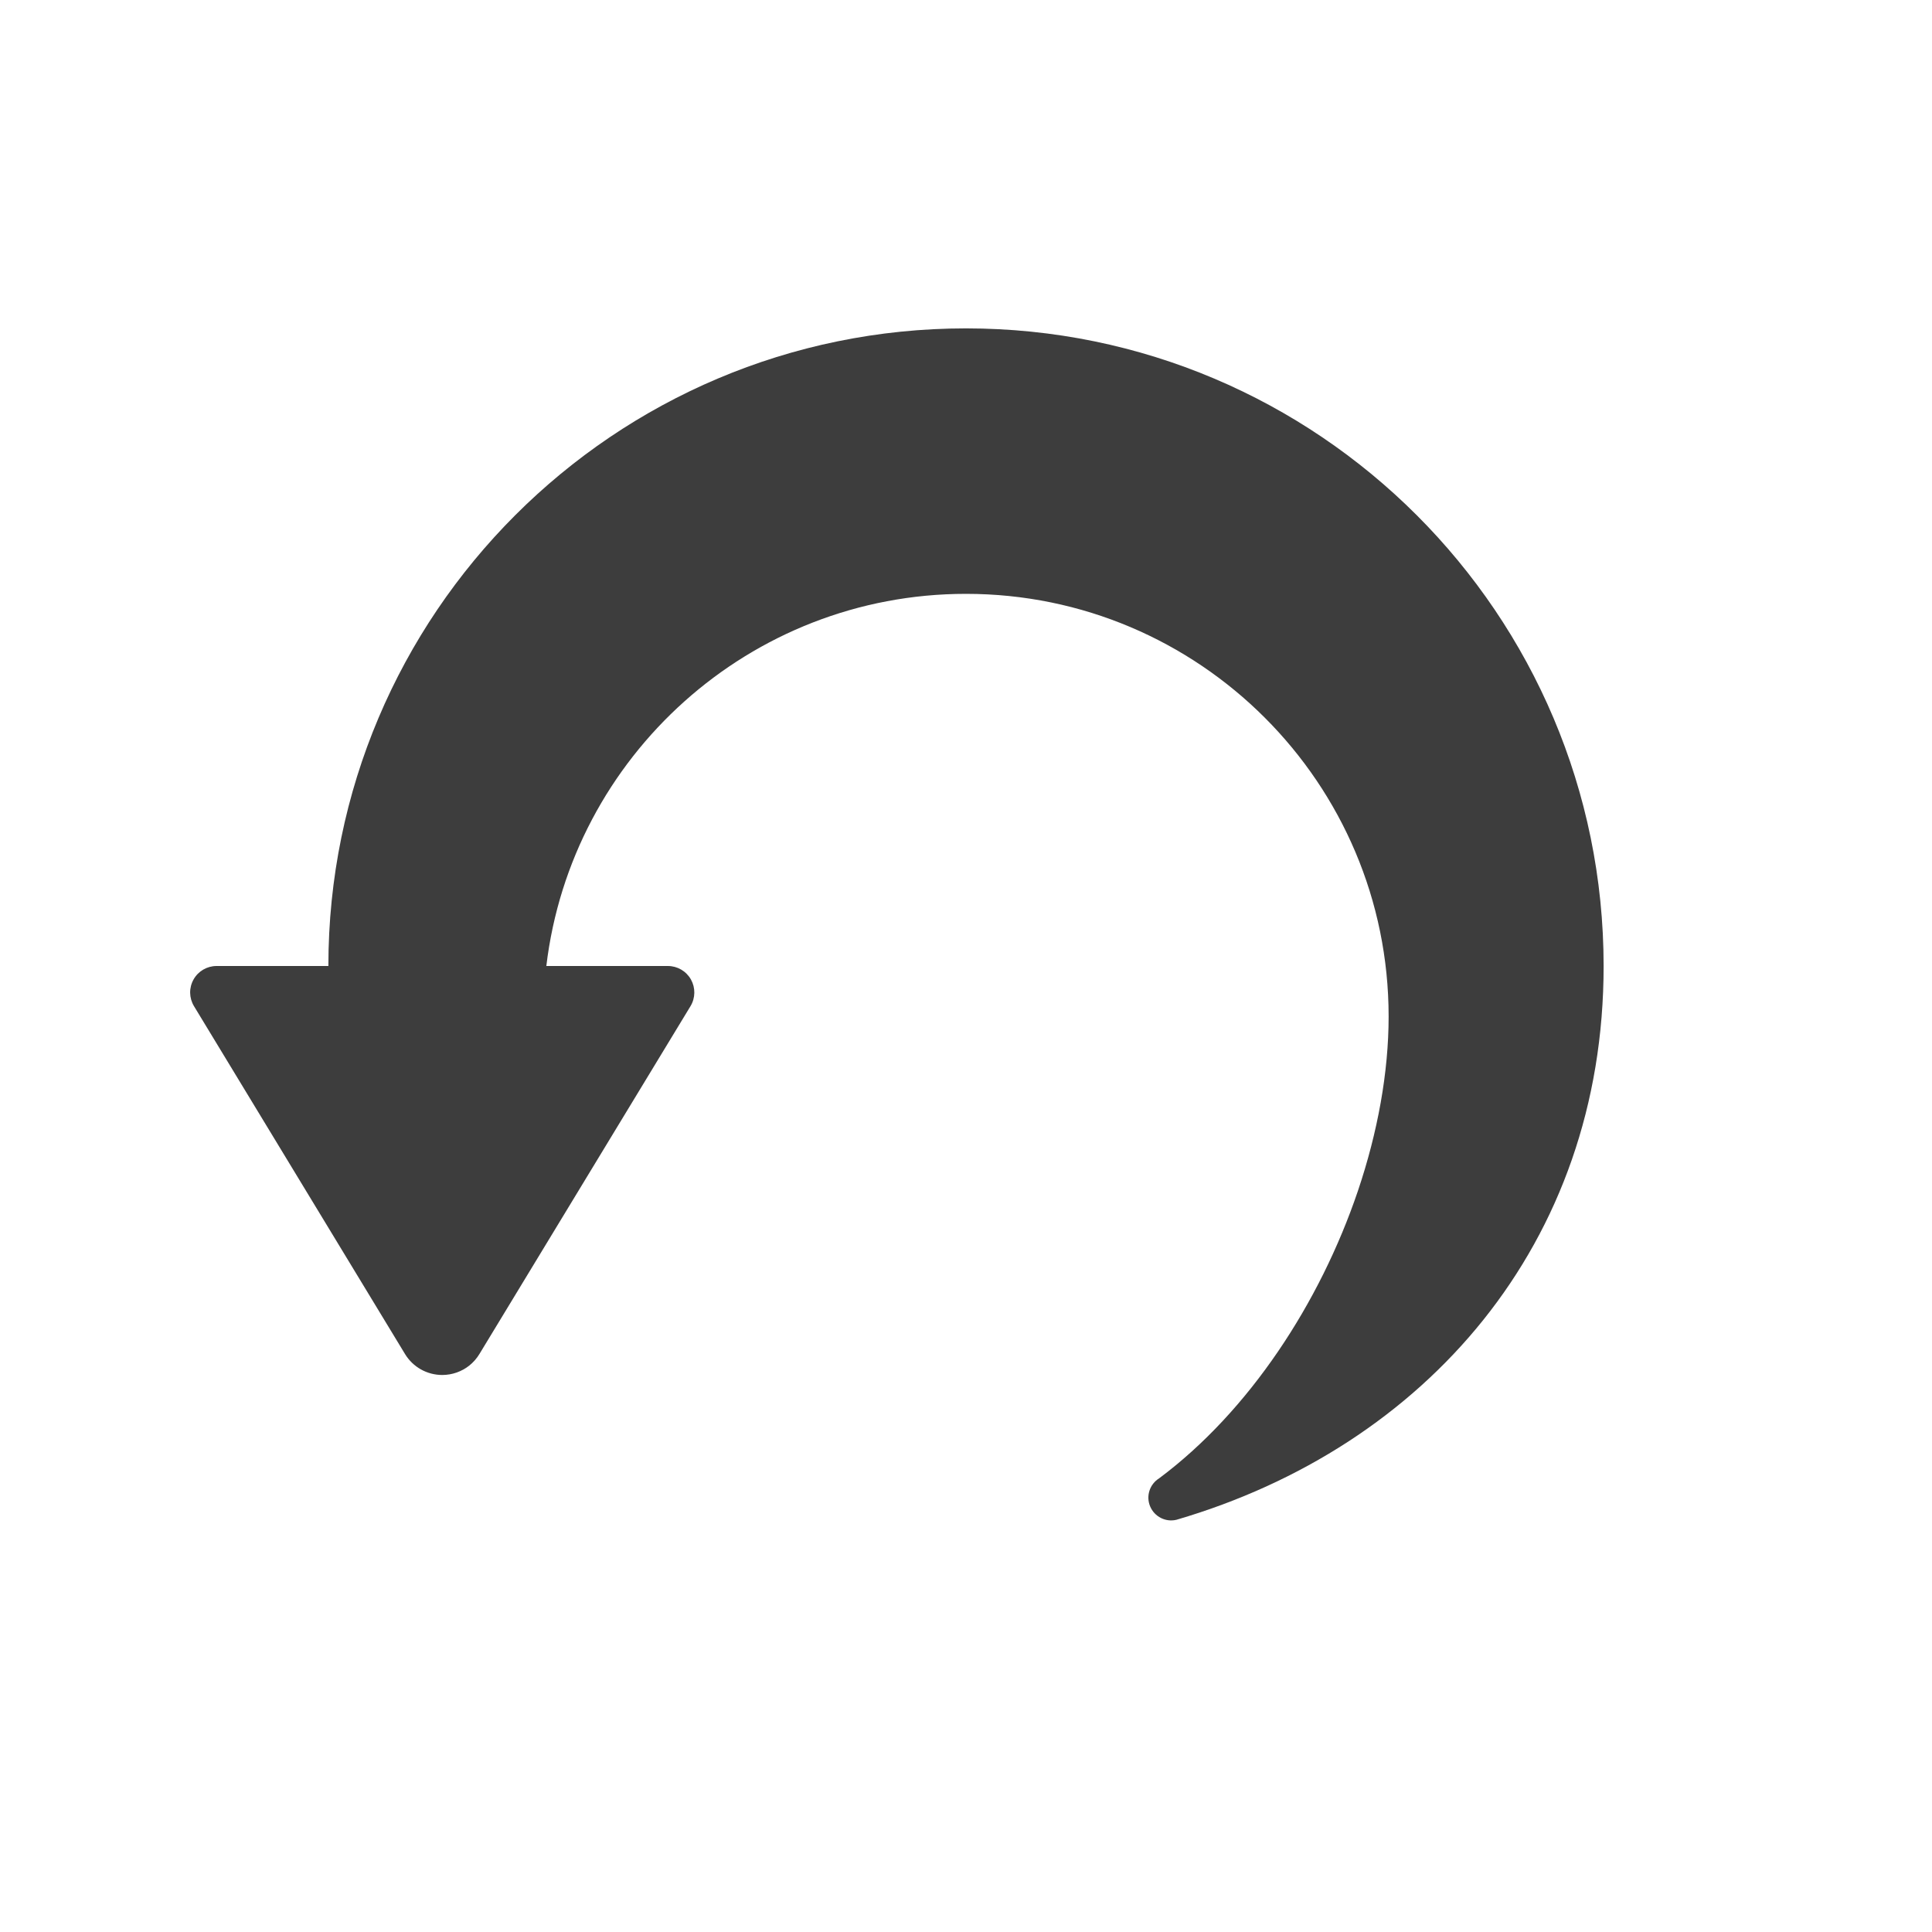 <?xml version="1.0" encoding="UTF-8" standalone="no"?>
<!DOCTYPE svg PUBLIC "-//W3C//DTD SVG 1.1//EN" "http://www.w3.org/Graphics/SVG/1.1/DTD/svg11.dtd">
<svg width="100%" height="100%" viewBox="0 0 32 32" version="1.1" xmlns="http://www.w3.org/2000/svg" xmlns:xlink="http://www.w3.org/1999/xlink" xml:space="preserve" xmlns:serif="http://www.serif.com/" style="fill-rule:evenodd;clip-rule:evenodd;stroke-linejoin:round;stroke-miterlimit:2;">
    <path id="undo" d="M7.772,22.619C7.646,22.718 7.489,22.774 7.325,22.774C7.073,22.774 6.84,22.643 6.709,22.428L3.213,16.665C3.131,16.529 3.128,16.361 3.206,16.223C3.283,16.085 3.429,16 3.587,16L5.439,16C5.439,10.171 10.171,5.439 16,5.439C21.829,5.439 26.561,10.172 26.561,16.001C26.561,20.608 23.605,23.966 19.487,25.172C19.307,25.216 19.122,25.122 19.05,24.951C18.978,24.78 19.042,24.583 19.2,24.485C20.687,23.375 21.861,21.587 22.492,19.723C22.819,18.753 23,17.763 23,16.836C23,12.972 19.863,9.836 16,9.836C12.419,9.836 9.463,12.53 9.049,16L11.062,16C11.22,16 11.366,16.085 11.444,16.223C11.521,16.361 11.519,16.529 11.437,16.665L7.94,22.428C7.895,22.502 7.838,22.566 7.772,22.619Z" style="fill:rgb(61,61,61);"/>
</svg>
